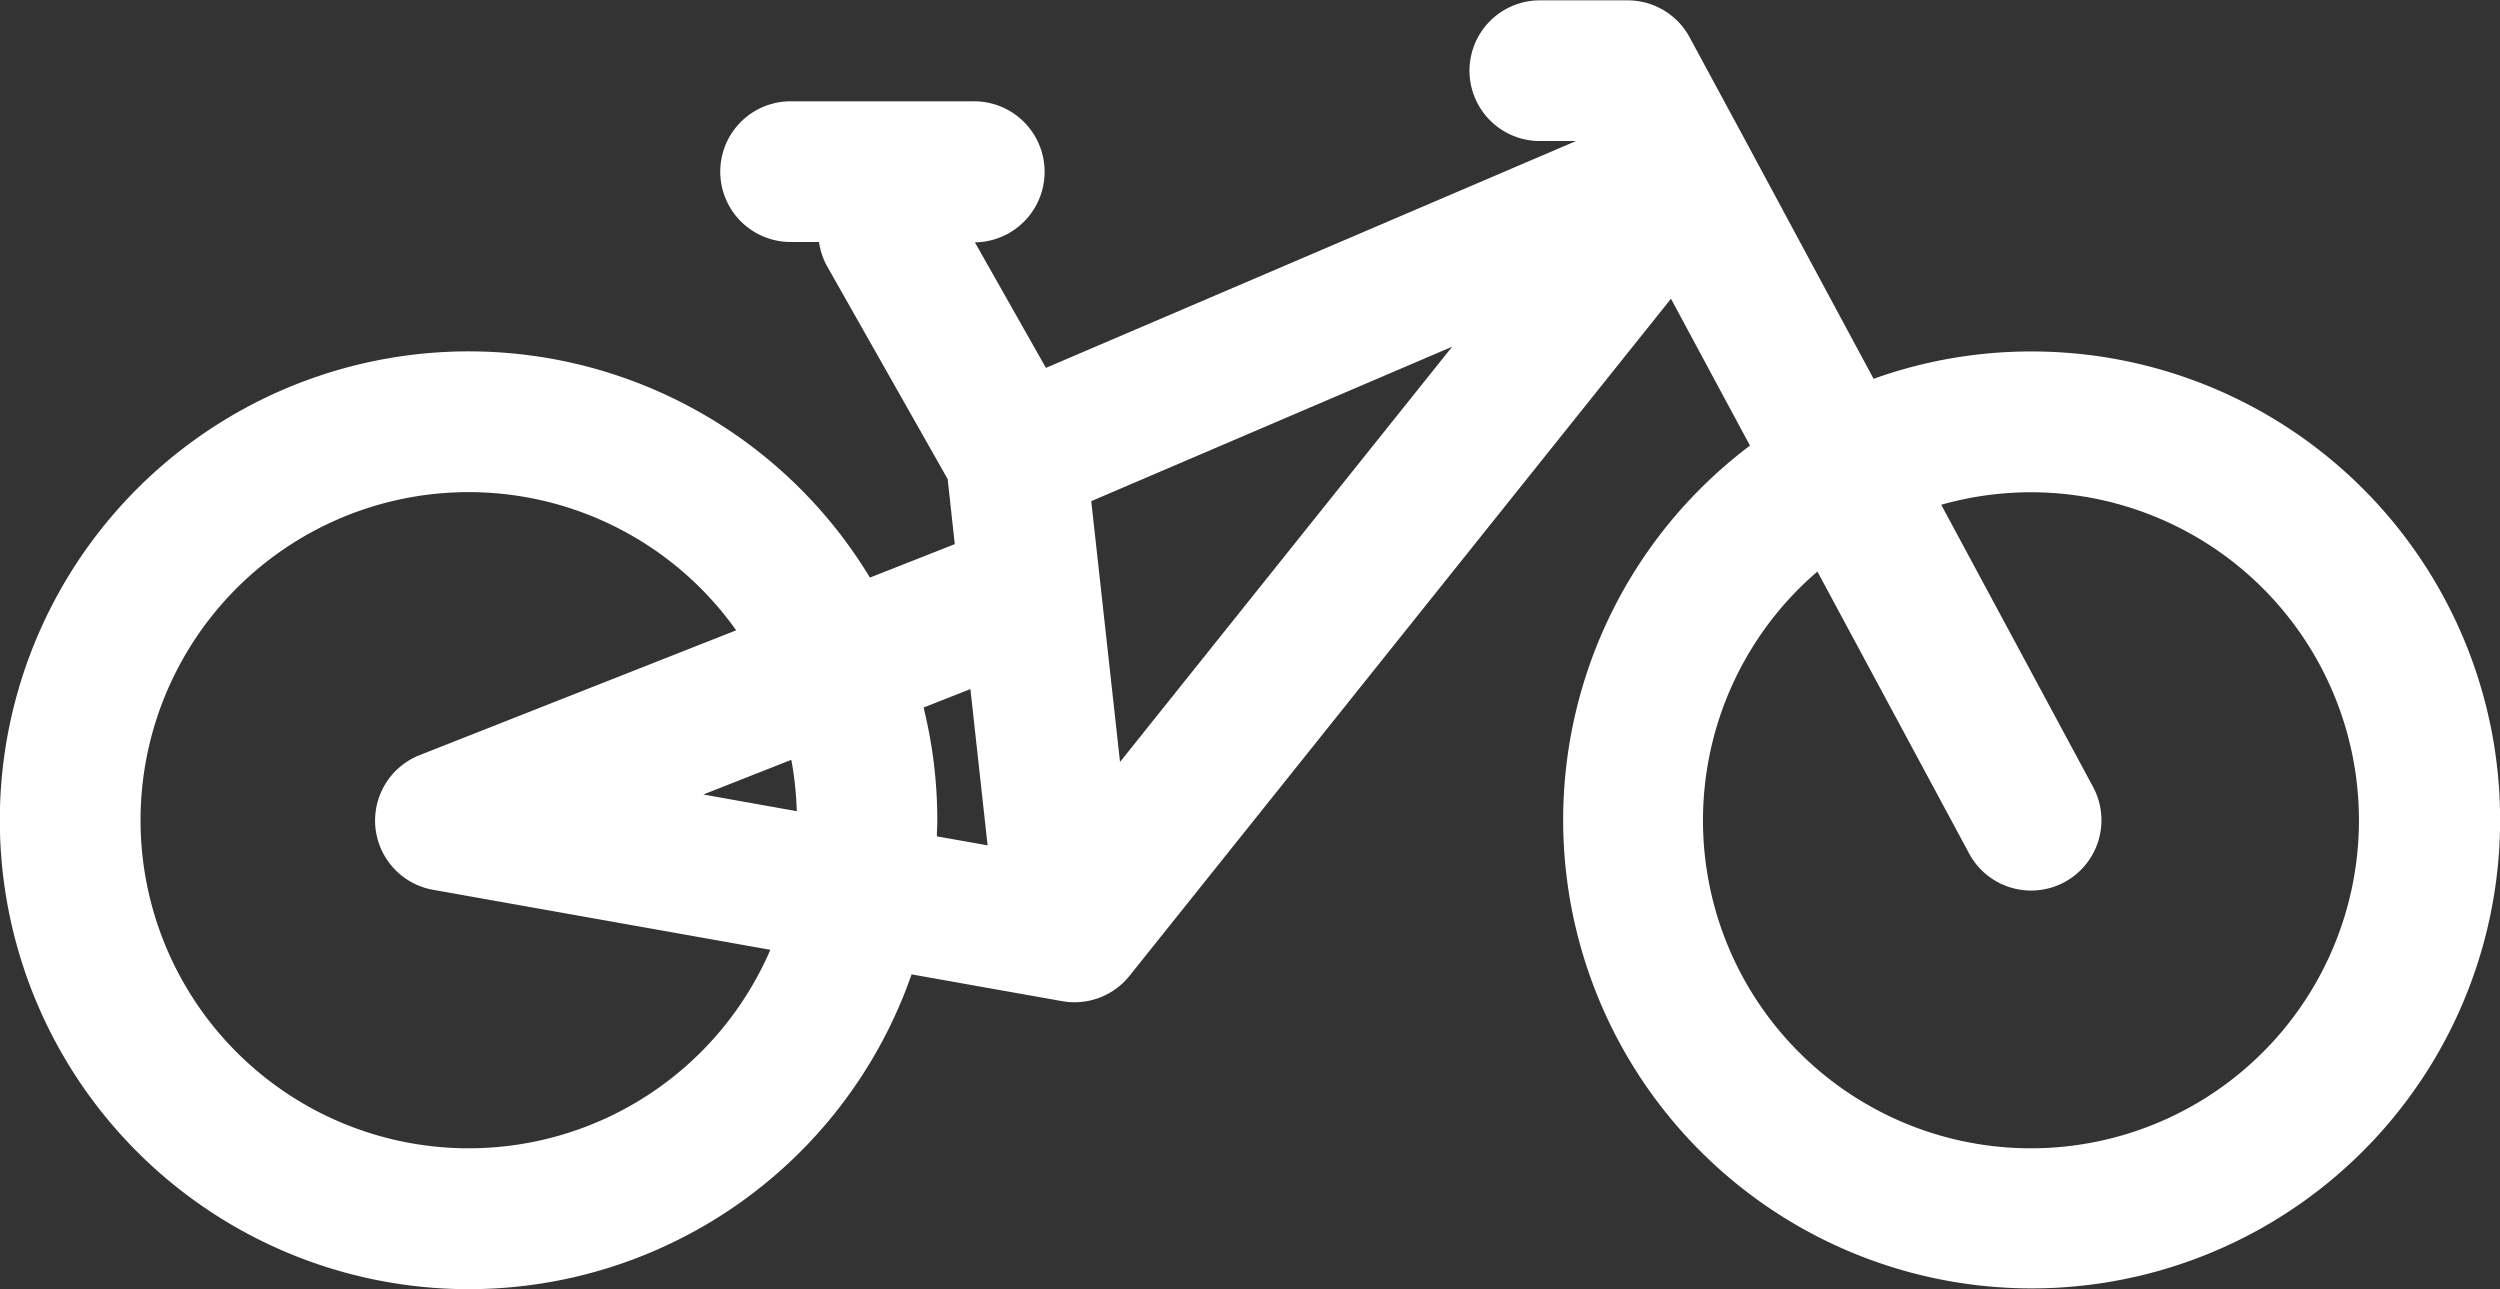 <svg id="bike" class="fill" xmlns="http://www.w3.org/2000/svg" width="35.189" height="18.144" viewBox="0 0 35.189 18.144">
  <rect x="0" y="0" width="35.189" height="18.144" fill="#333333" stroke="none"/>
  <path d="M28.591,91.021a6.564,6.564,0,0,0-2.219.385l-1.814-3.372v0L23.783,86.6a.99.99,0,0,0-.872-.521H21.674a.99.99,0,0,0,0,1.98h.51l-7.462,3.193-1-1.767A.99.99,0,0,0,13.7,87.5H11.128a.99.99,0,1,0,0,1.98h.4a.986.986,0,0,0,.118.349l1.693,2.988.1.916-1.194.471a6.6,6.6,0,1,0,.586,5.585l2.12.377a.991.991,0,0,0,.947-.356l7.622-9.531,1.112,2.067a6.594,6.594,0,1,0,3.961-1.325ZM6.6,102.237a4.618,4.618,0,1,1,3.762-7.291L5.914,96.7a.99.99,0,0,0,.19,1.9l4.739.843A4.624,4.624,0,0,1,6.6,102.237Zm4.538-5.468a4.627,4.627,0,0,1,.077.723L9.9,97.257ZM13,96.033l.659-.26.242,2.2-.714-.127c0-.074.006-.149.006-.224A6.591,6.591,0,0,0,13,96.033Zm2.765.766-.405-3.671,5.08-2.174Zm12.824,5.438a4.615,4.615,0,0,1-3.008-8.118l2.136,3.969a.99.99,0,1,0,1.744-.938l-2.137-3.971a4.617,4.617,0,1,1,1.265,9.058Z" transform="translate(0 -86.074)" fill="#fff"/>
</svg>
